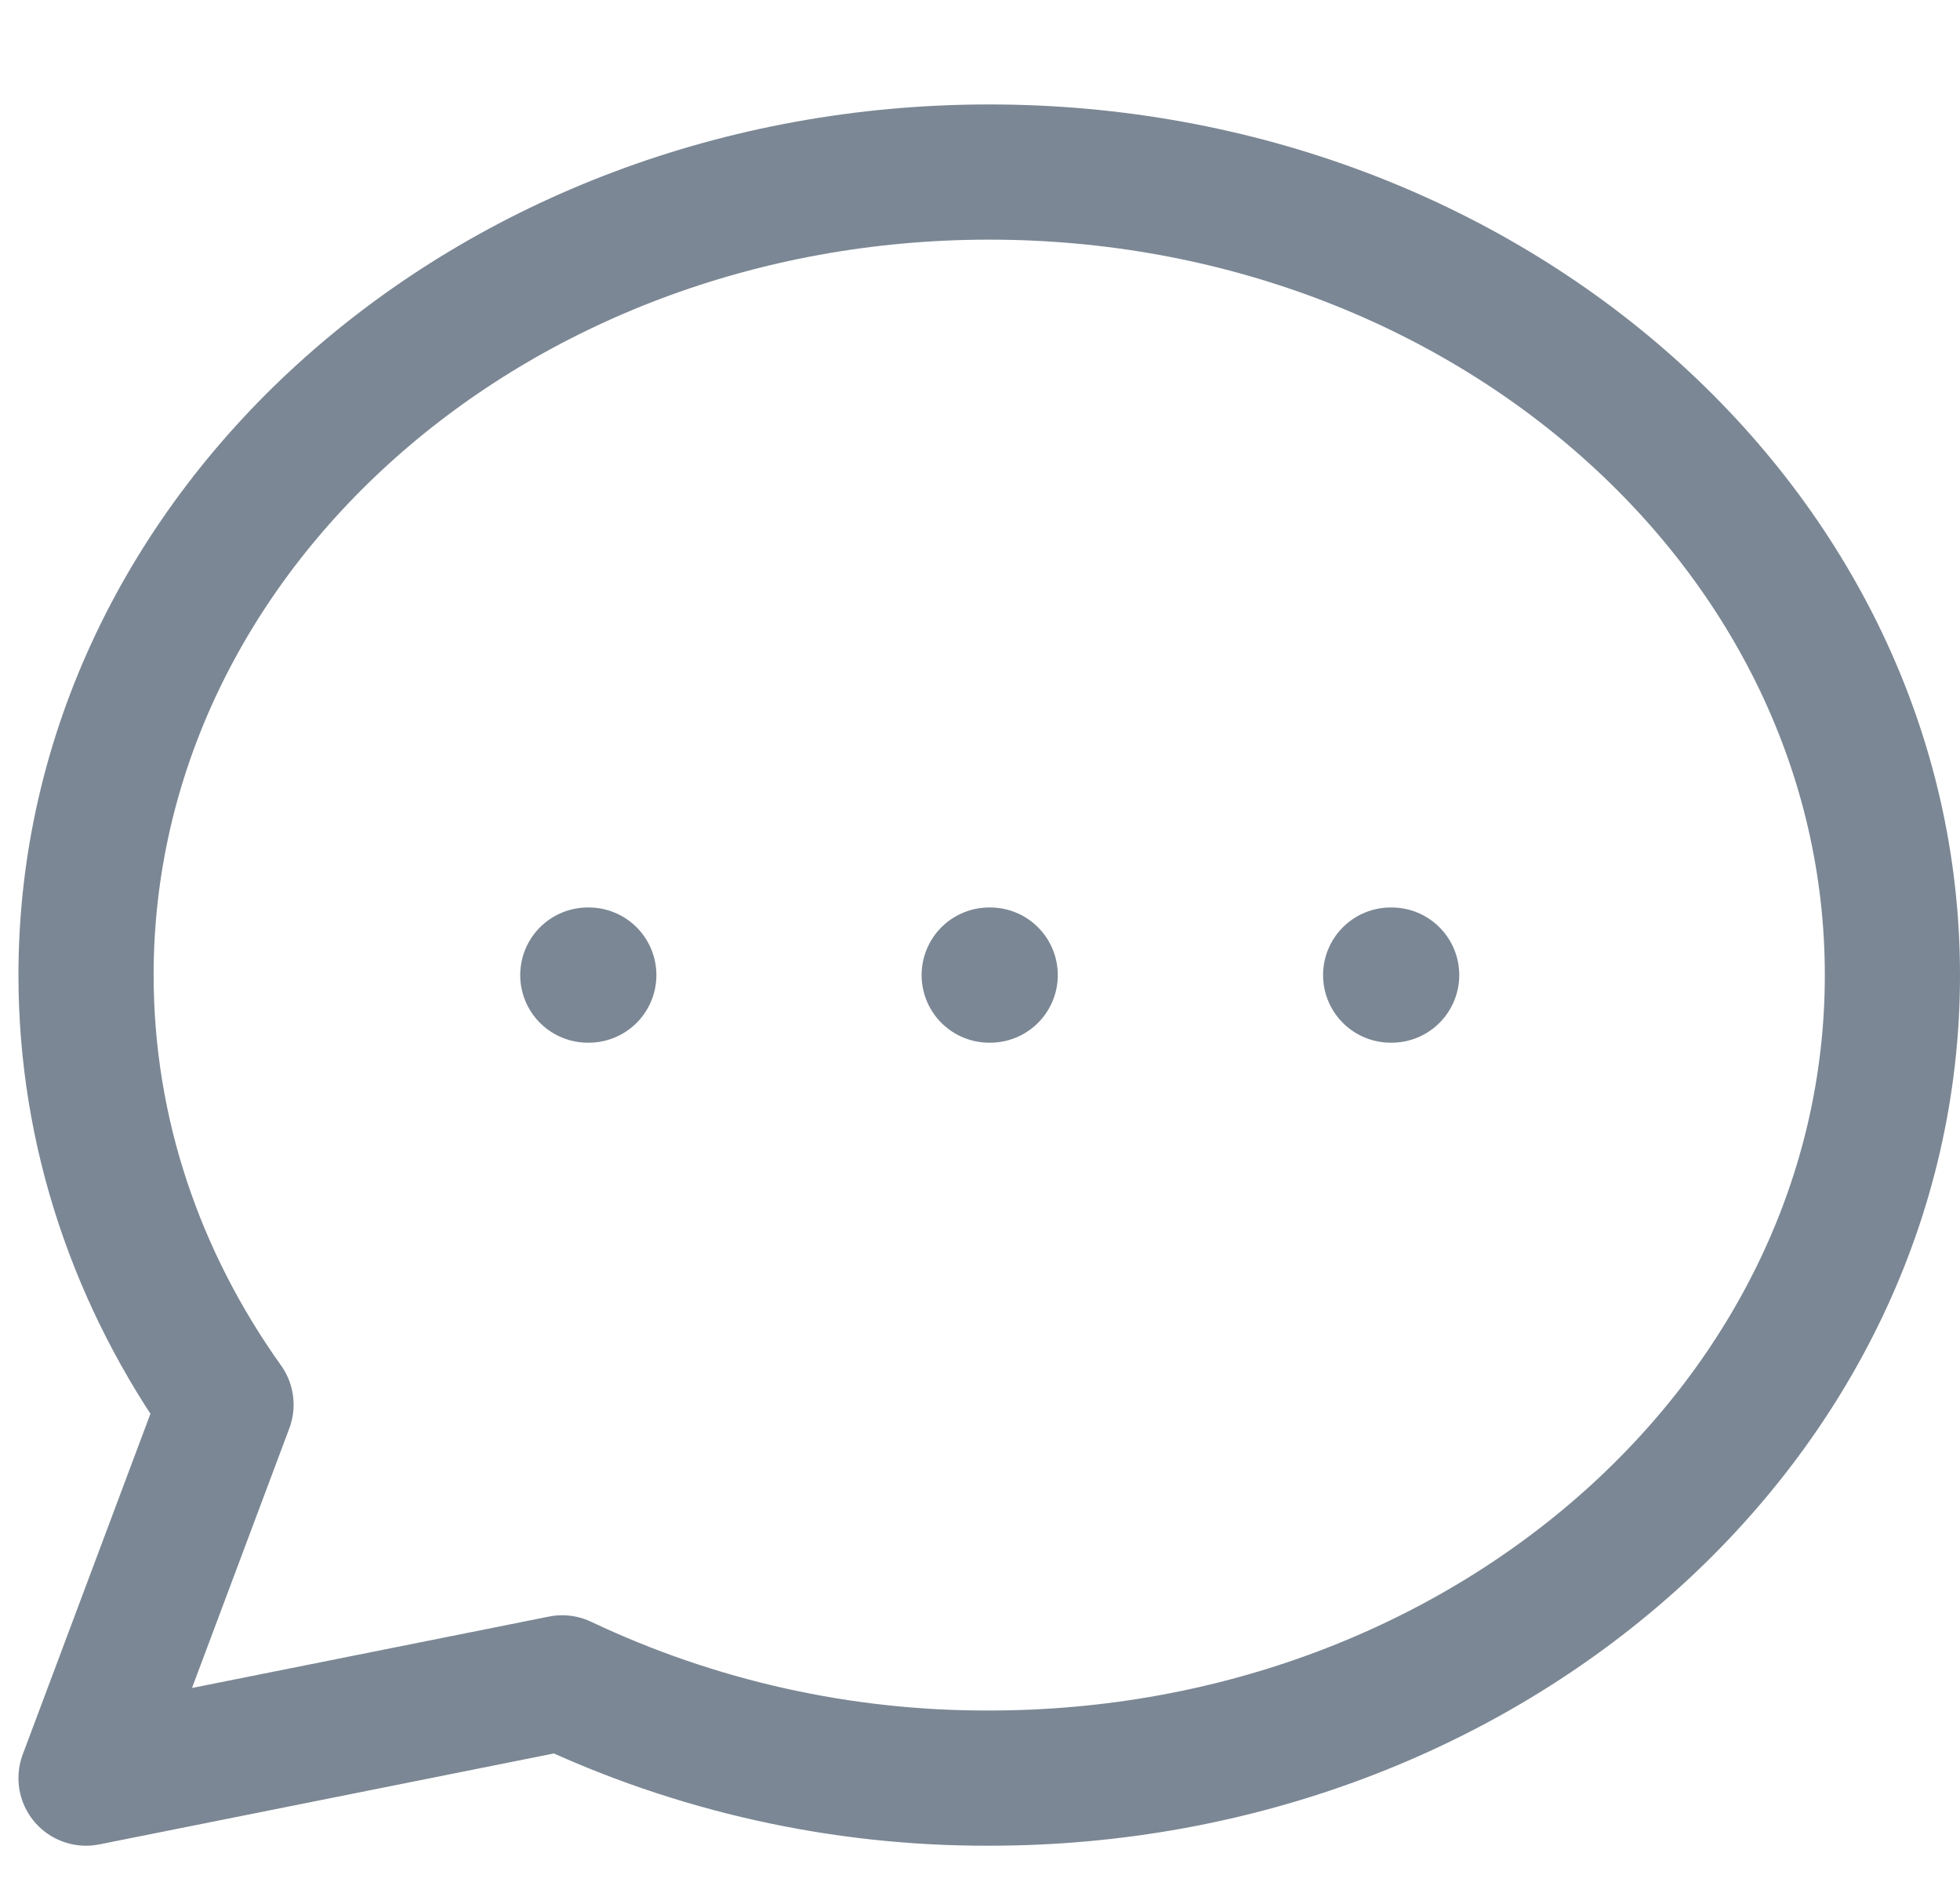 <svg width="29" height="28" viewBox="0 0 29 28" fill="none" xmlns="http://www.w3.org/2000/svg">
<path d="M8.697 14.424H8.712H8.697ZM14.636 14.424H14.651H14.636ZM20.576 14.424H20.591H20.576ZM28 14.424C28 20.984 22.016 26.303 14.636 26.303C12.452 26.31 10.293 25.829 8.318 24.894L1.273 26.303L3.344 20.779C2.033 18.941 1.273 16.761 1.273 14.424C1.273 7.864 7.257 2.545 14.636 2.545C22.016 2.545 28 7.864 28 14.424Z" stroke="#7B8794" stroke-width="2" stroke-linecap="round" stroke-linejoin="round"/>
</svg>

